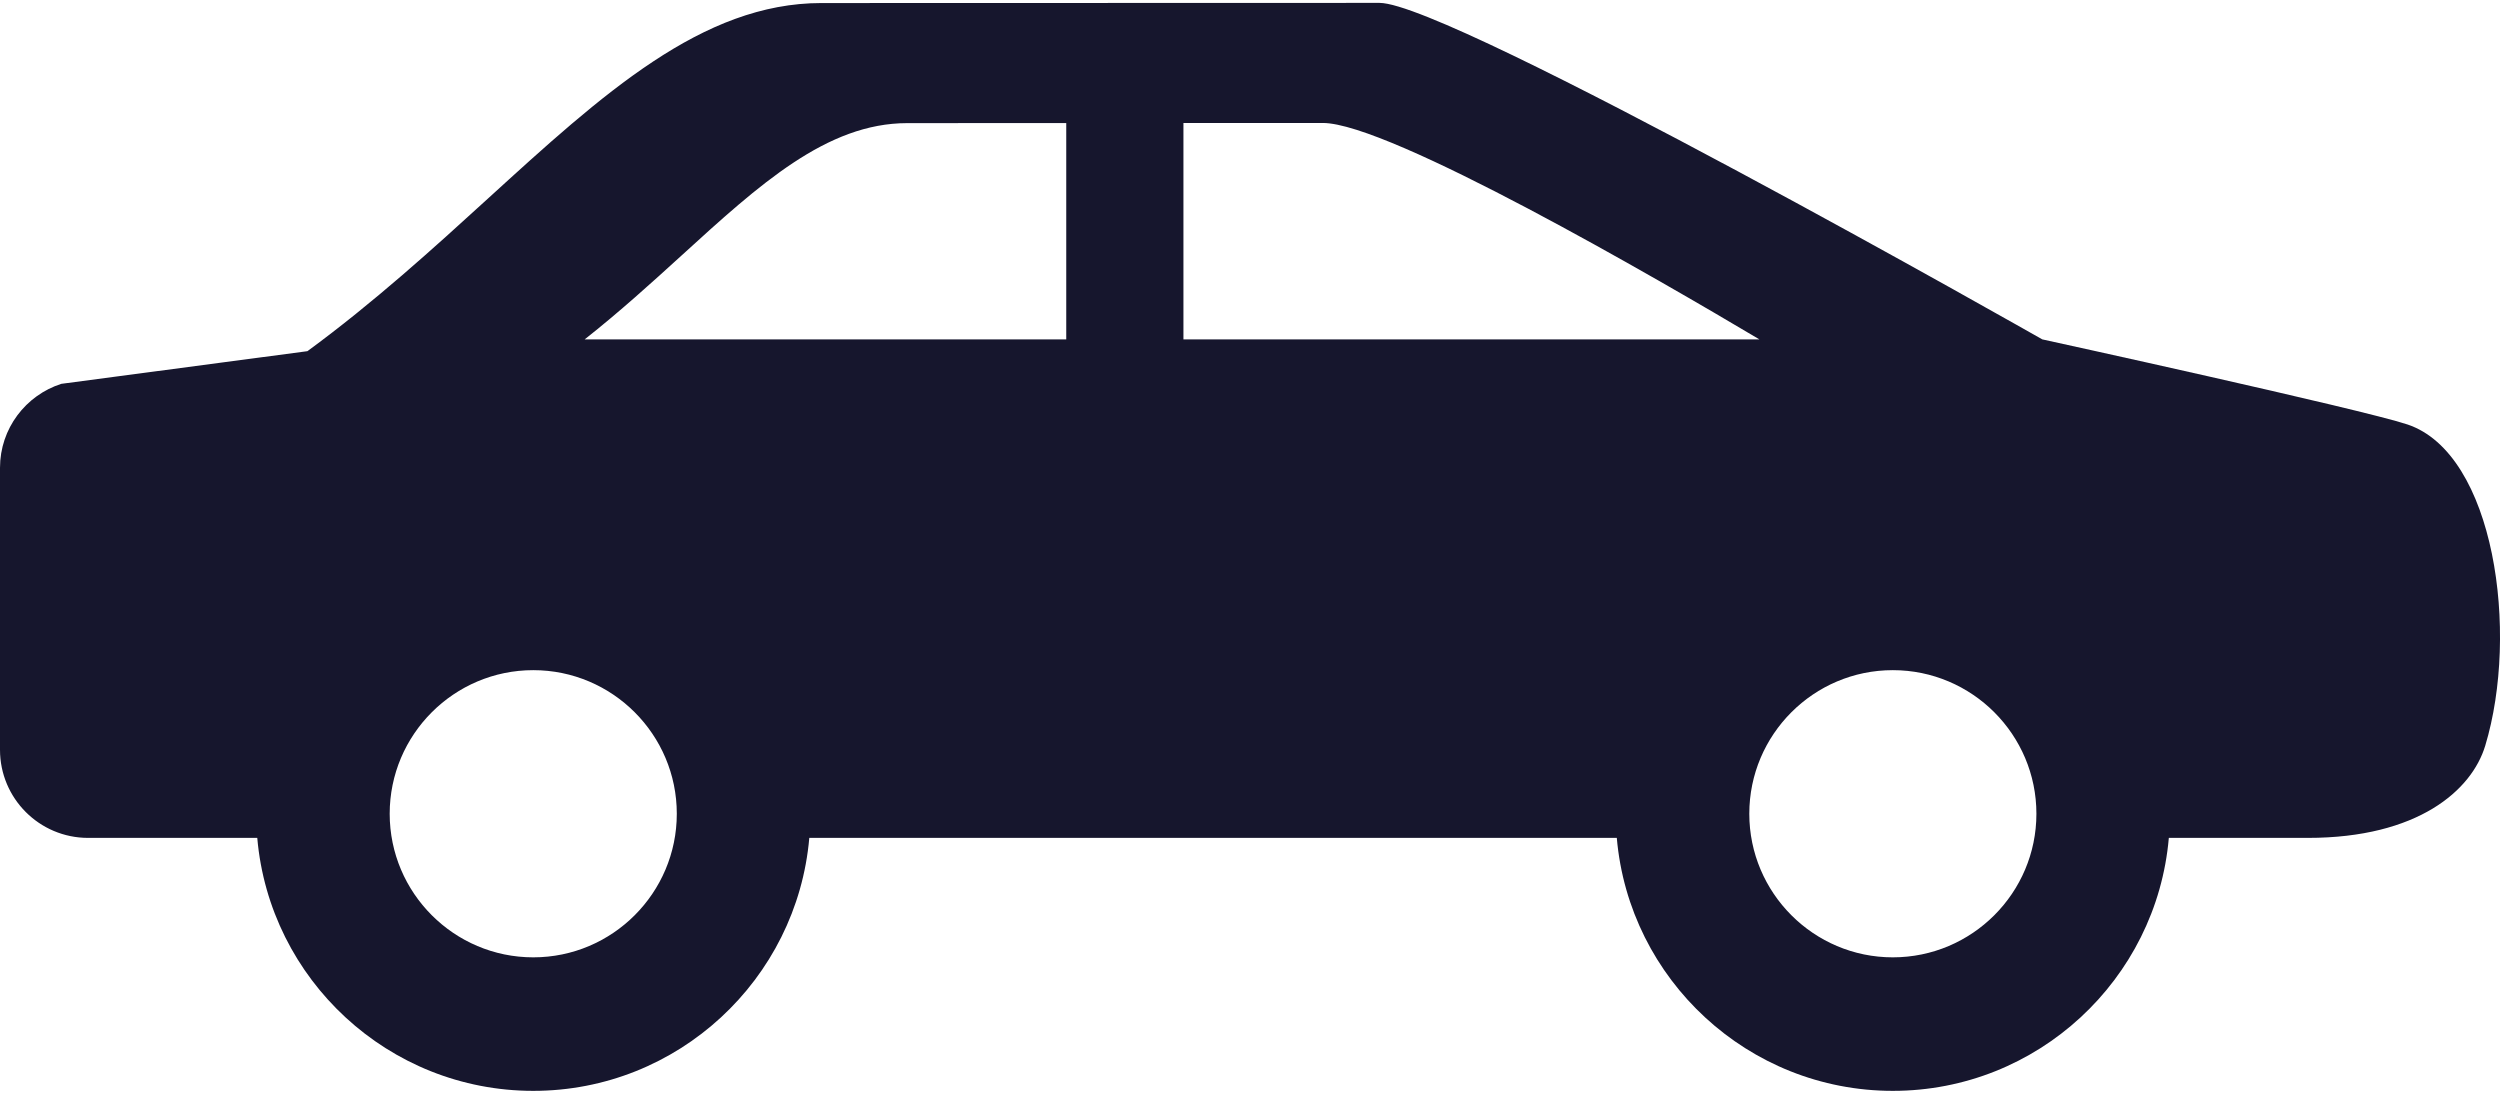 <svg width="32" height="14" viewBox="0 0 32 14" fill="none" xmlns="http://www.w3.org/2000/svg">
<path d="M30.815 5.433C30.227 5.237 26.141 4.344 26.141 4.344C26.141 4.344 18.567 0.037 17.658 0.037C16.749 0.037 10.514 0.039 10.514 0.039C8.99 0.039 7.717 1.2 6.243 2.544C5.548 3.178 4.781 3.875 3.935 4.495L0.785 4.913C0.33 5.059 0 5.485 0 5.988V9.597C0 10.22 0.505 10.725 1.128 10.725H3.293C3.45 12.537 4.974 13.963 6.826 13.963C8.677 13.963 10.201 12.537 10.359 10.725H20.695C20.852 12.537 22.377 13.963 24.228 13.963C26.08 13.963 27.604 12.537 27.761 10.725H29.54C30.949 10.725 31.638 10.117 31.811 9.545C32.248 8.1 31.933 5.807 30.815 5.433ZM6.826 12.254C5.812 12.254 4.988 11.429 4.988 10.416C4.988 9.403 5.812 8.578 6.826 8.578C7.839 8.578 8.663 9.403 8.663 10.416C8.663 11.429 7.839 12.254 6.826 12.254ZM13.648 4.344H7.484C7.93 3.992 8.342 3.618 8.722 3.272C9.72 2.362 10.582 1.576 11.613 1.576C11.613 1.576 12.546 1.575 13.648 1.575V4.344H13.648ZM15.148 1.574C15.911 1.574 16.591 1.574 16.932 1.574C17.782 1.574 21.227 3.575 22.52 4.344H15.148V1.574ZM24.228 12.254C23.215 12.254 22.391 11.429 22.391 10.416C22.391 9.403 23.215 8.578 24.228 8.578C25.242 8.578 26.066 9.403 26.066 10.416C26.066 11.429 25.242 12.254 24.228 12.254Z" fill="#16162D"/>
</svg>
